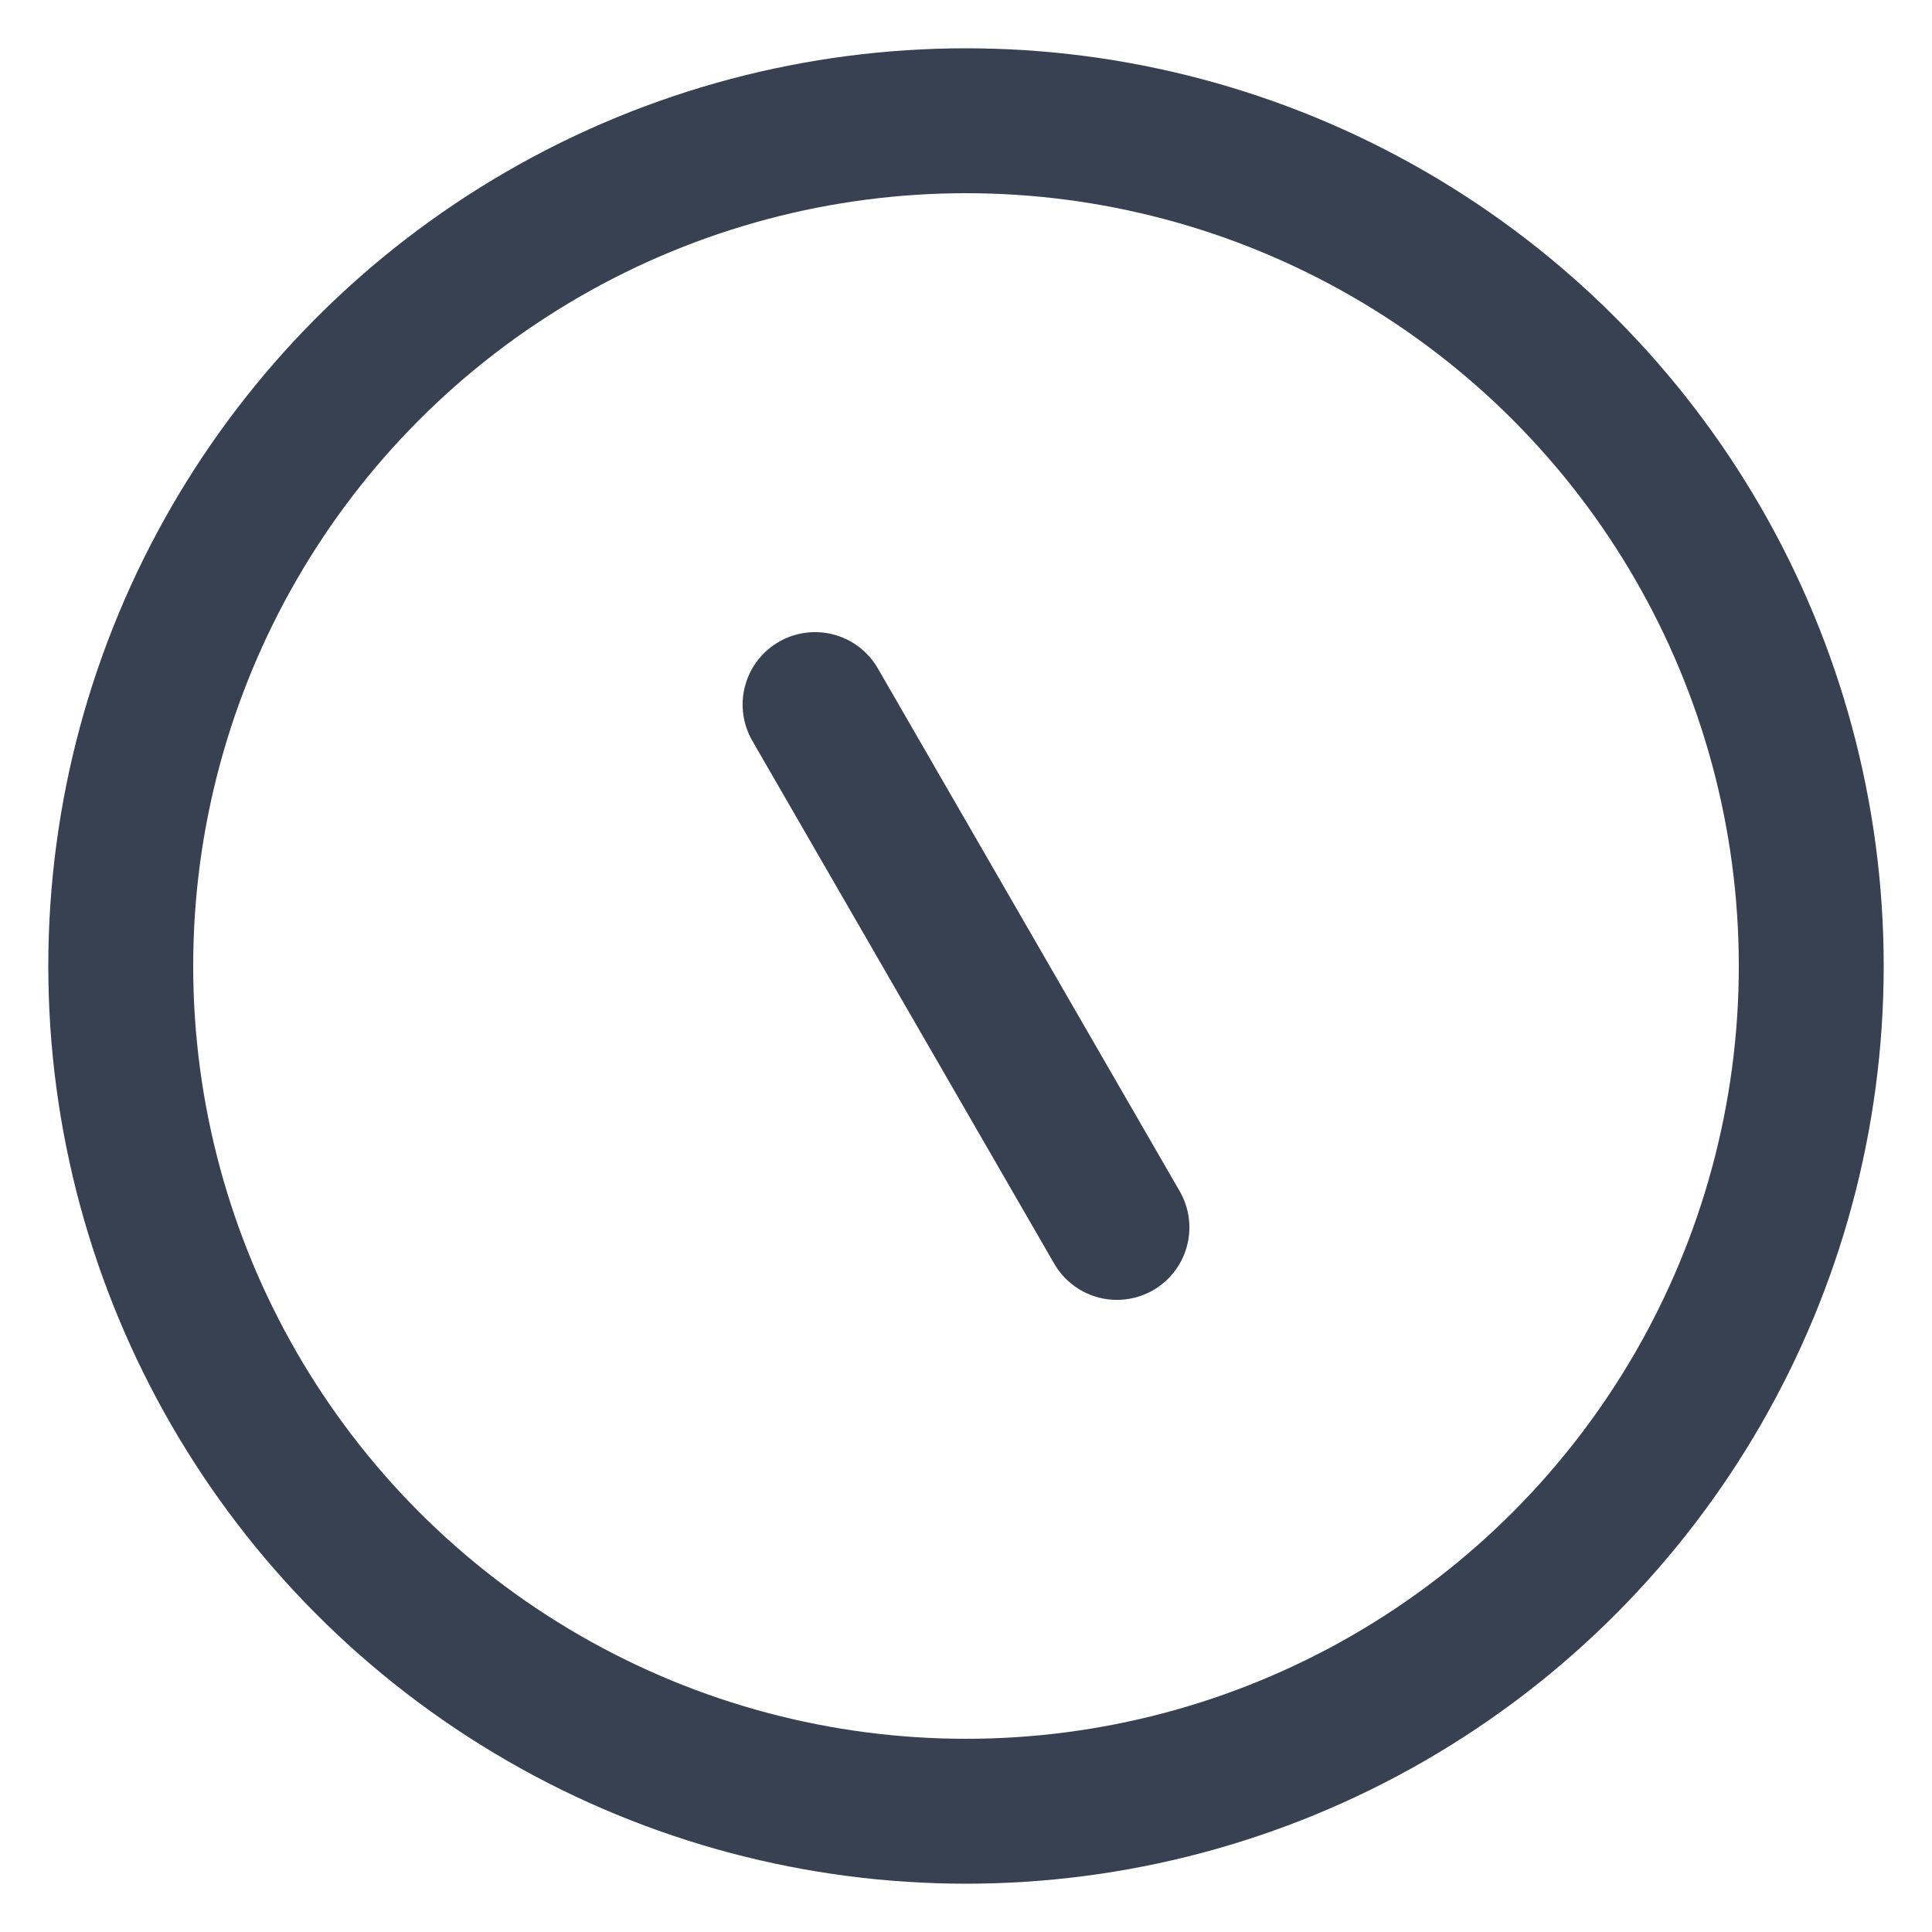 <svg width="16" height="16" viewBox="0 0 16 16" fill="none" xmlns="http://www.w3.org/2000/svg">
<path d="M6.75 5.835L9.25 10.165" stroke="#374151" stroke-width="1.2" stroke-linecap="round"/>
<circle cx="8" cy="8" r="7" stroke="#374151" stroke-width="1.2"/>
</svg>

